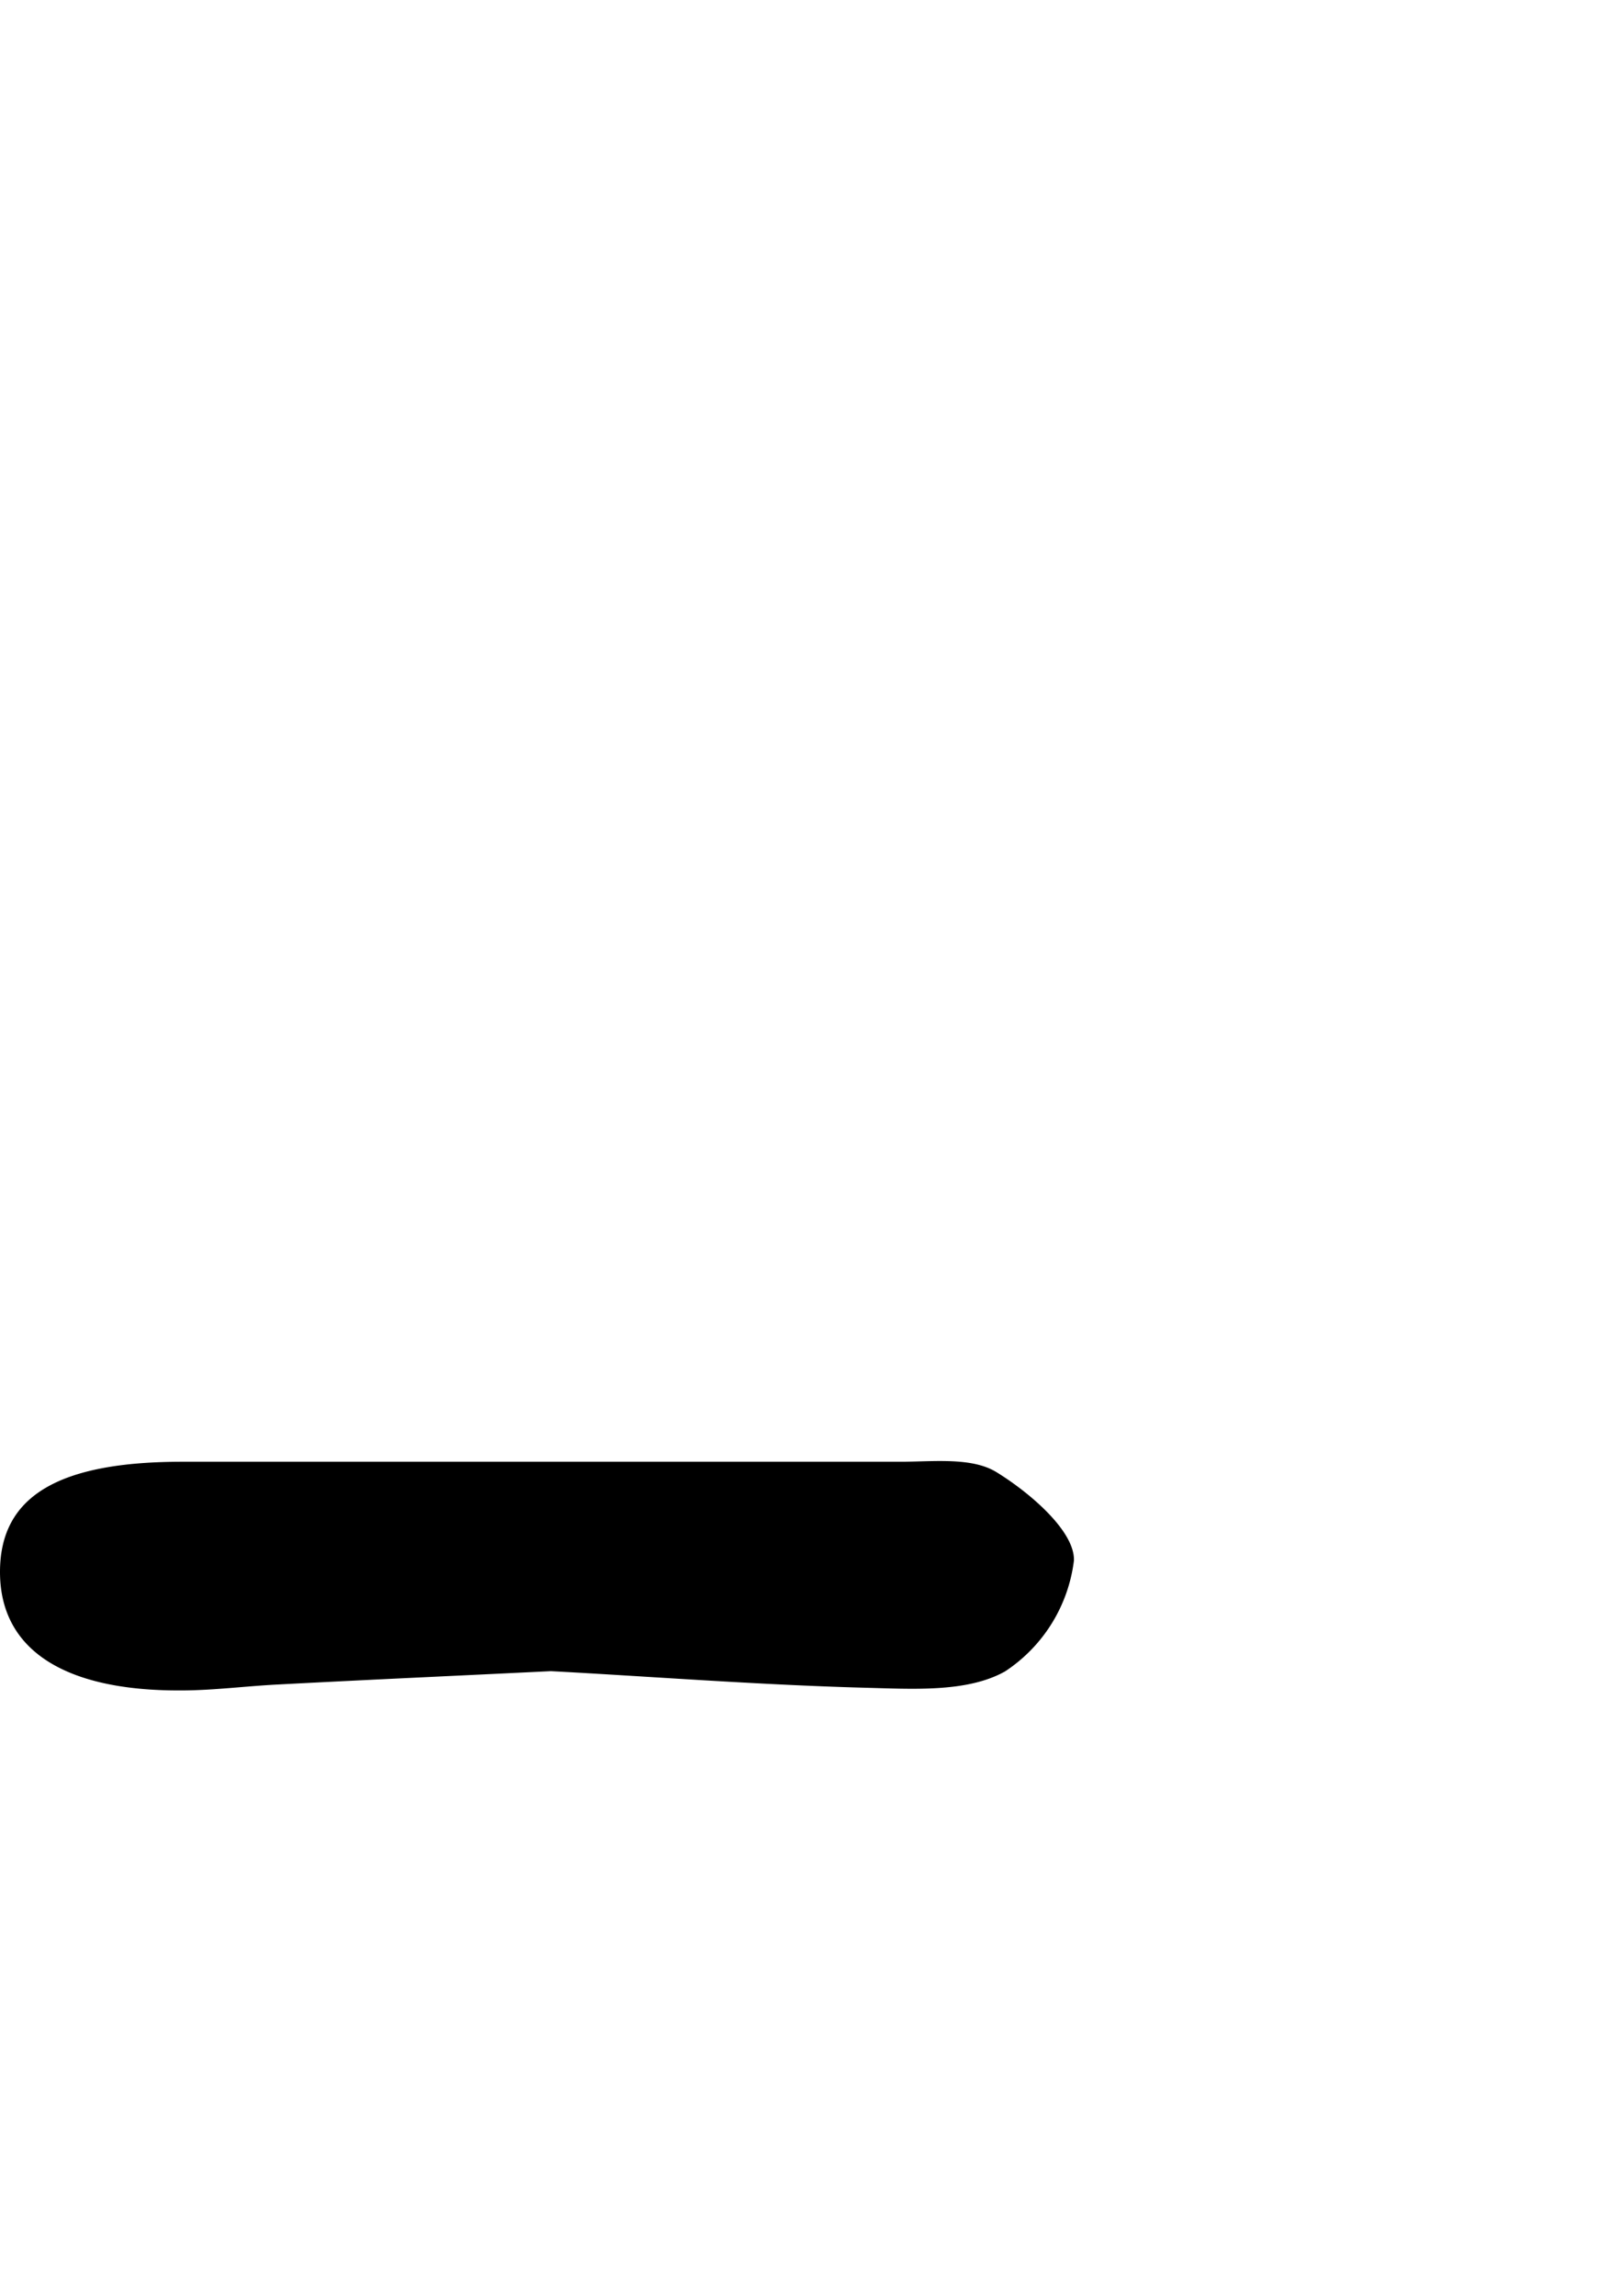 <svg id="Glyphs" xmlns="http://www.w3.org/2000/svg" width="69.71" height="100" viewBox="0 0 69.71 100">
  <path d="M24,72.78c-4.31.21-8.09.38-11.87.58-1.42.07-2.84.26-4.26.26C2.71,73.64,0,71.79,0,68.46s2.59-4.81,8-4.8c10.42,0,20.83,0,31.24,0,1.41,0,3.09-.21,4.17.45,1.45.89,3.42,2.57,3.38,3.85a6.77,6.77,0,0,1-3,4.83c-1.67.94-4.1.76-6.19.71C32.9,73.37,28.17,73,24,72.78Z"/>
</svg>
